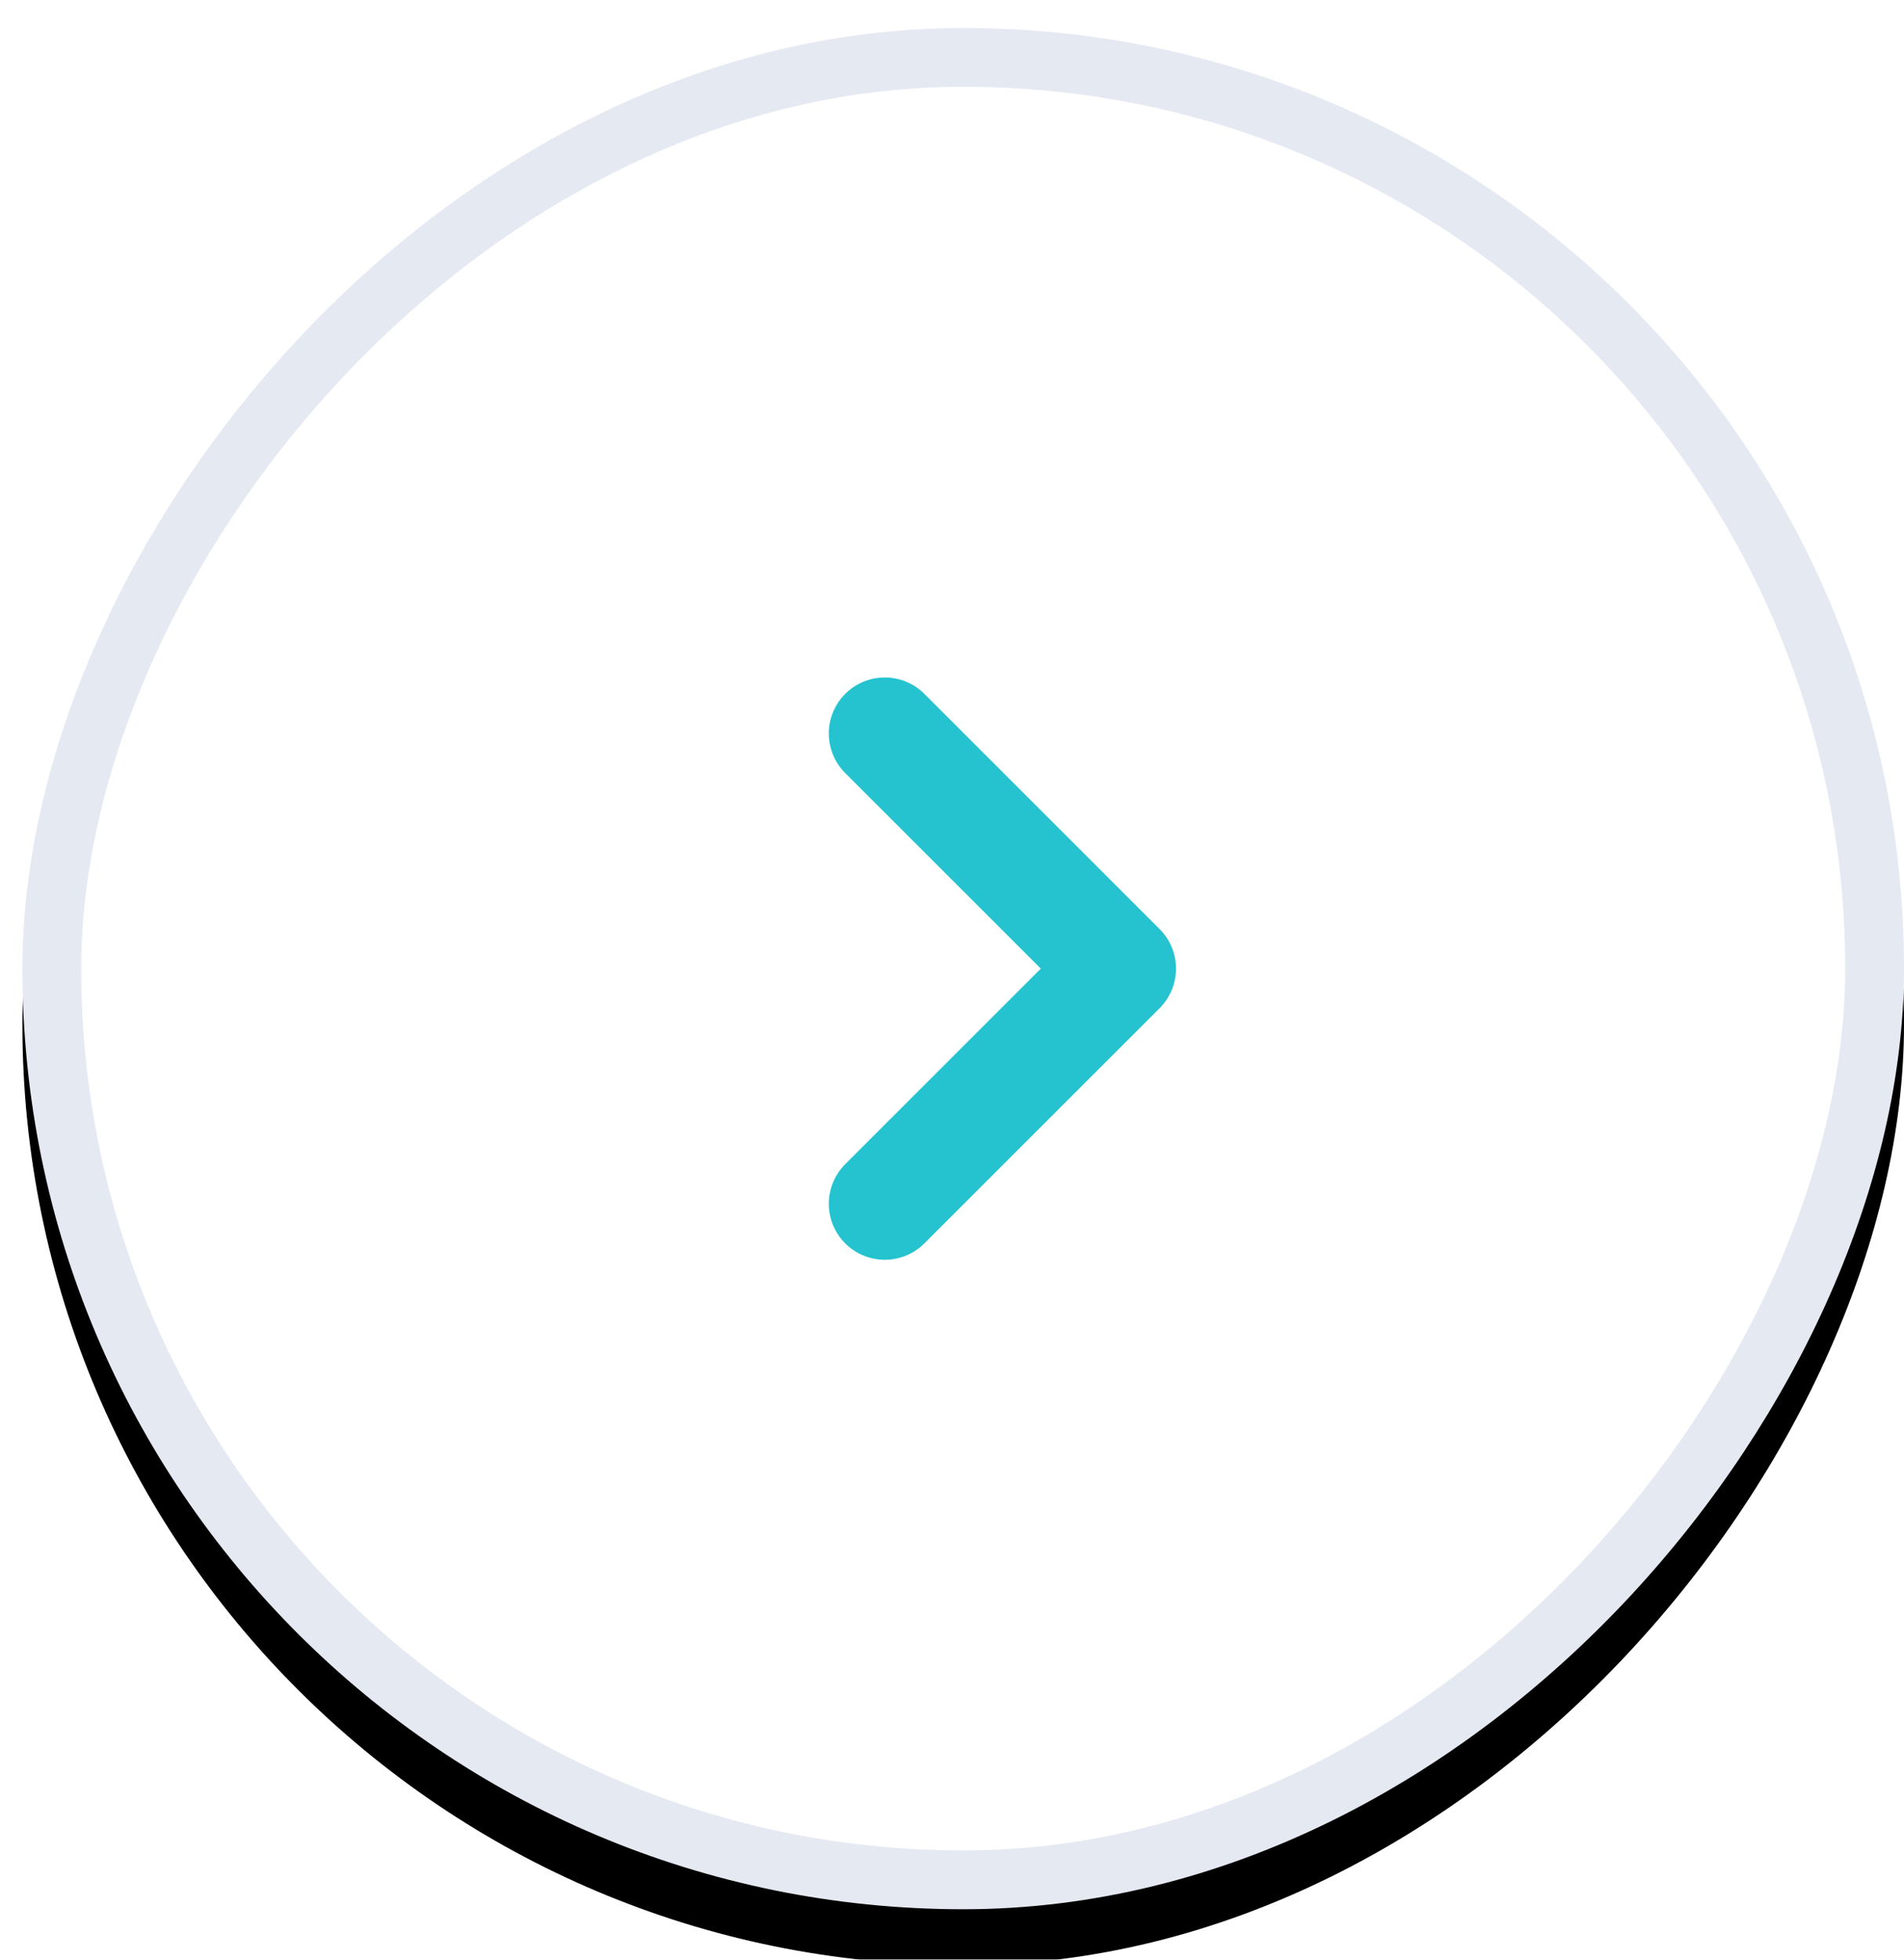 <svg xmlns="http://www.w3.org/2000/svg" xmlns:xlink="http://www.w3.org/1999/xlink" width="34" height="35" viewBox="0 0 34 35">
    <defs>
        <filter id="4slws6z9ua" width="129.8%" height="129.8%" x="-14.9%" y="-11.9%" filterUnits="objectBoundingBox">
            <feOffset dy="1" in="SourceAlpha" result="shadowOffsetOuter1"/>
            <feGaussianBlur in="shadowOffsetOuter1" result="shadowBlurOuter1" stdDeviation="1.5"/>
            <feComposite in="shadowBlurOuter1" in2="SourceAlpha" operator="out" result="shadowBlurOuter1"/>
            <feColorMatrix in="shadowBlurOuter1" values="0 0 0 0 0.898 0 0 0 0 0.914 0 0 0 0 0.949 0 0 0 0.357 0"/>
        </filter>
        <rect id="81da82478b" width="33.6" height="33.6" x="0" y="0" rx="16.8"/>
    </defs>
    <g fill="none" fill-rule="evenodd">
        <g>
            <g>
                <g>
                    <g transform="translate(-263, -637) translate(263.4, 637.5) translate(16.8, 16.8) scale(-1, 1) translate(-16.8, -16.8)">
                        <use fill="#000" filter="url(#4slws6z9ua)" xlink:href="#81da82478b"/>
                        <rect width="32.55" height="32.55" x=".525" y=".525" fill="#FFF" stroke="#E5E9F2" stroke-linejoin="square" stroke-width="1.05" rx="16.275"/>
                    </g>
                    <path stroke="#24C3CF" stroke-linecap="round" stroke-linejoin="round" stroke-width="2" d="M14 12.6L18.2 16.8 14 21" transform="translate(-263, -637) translate(263.4, 637.5) translate(16.8, 16.8) scale(-1, 1) translate(-16.8, -16.8) translate(16.1, 16.8) rotate(-180) translate(-16.1, -16.8)"/>
                </g>
            </g>
        </g>
    </g>
</svg>
